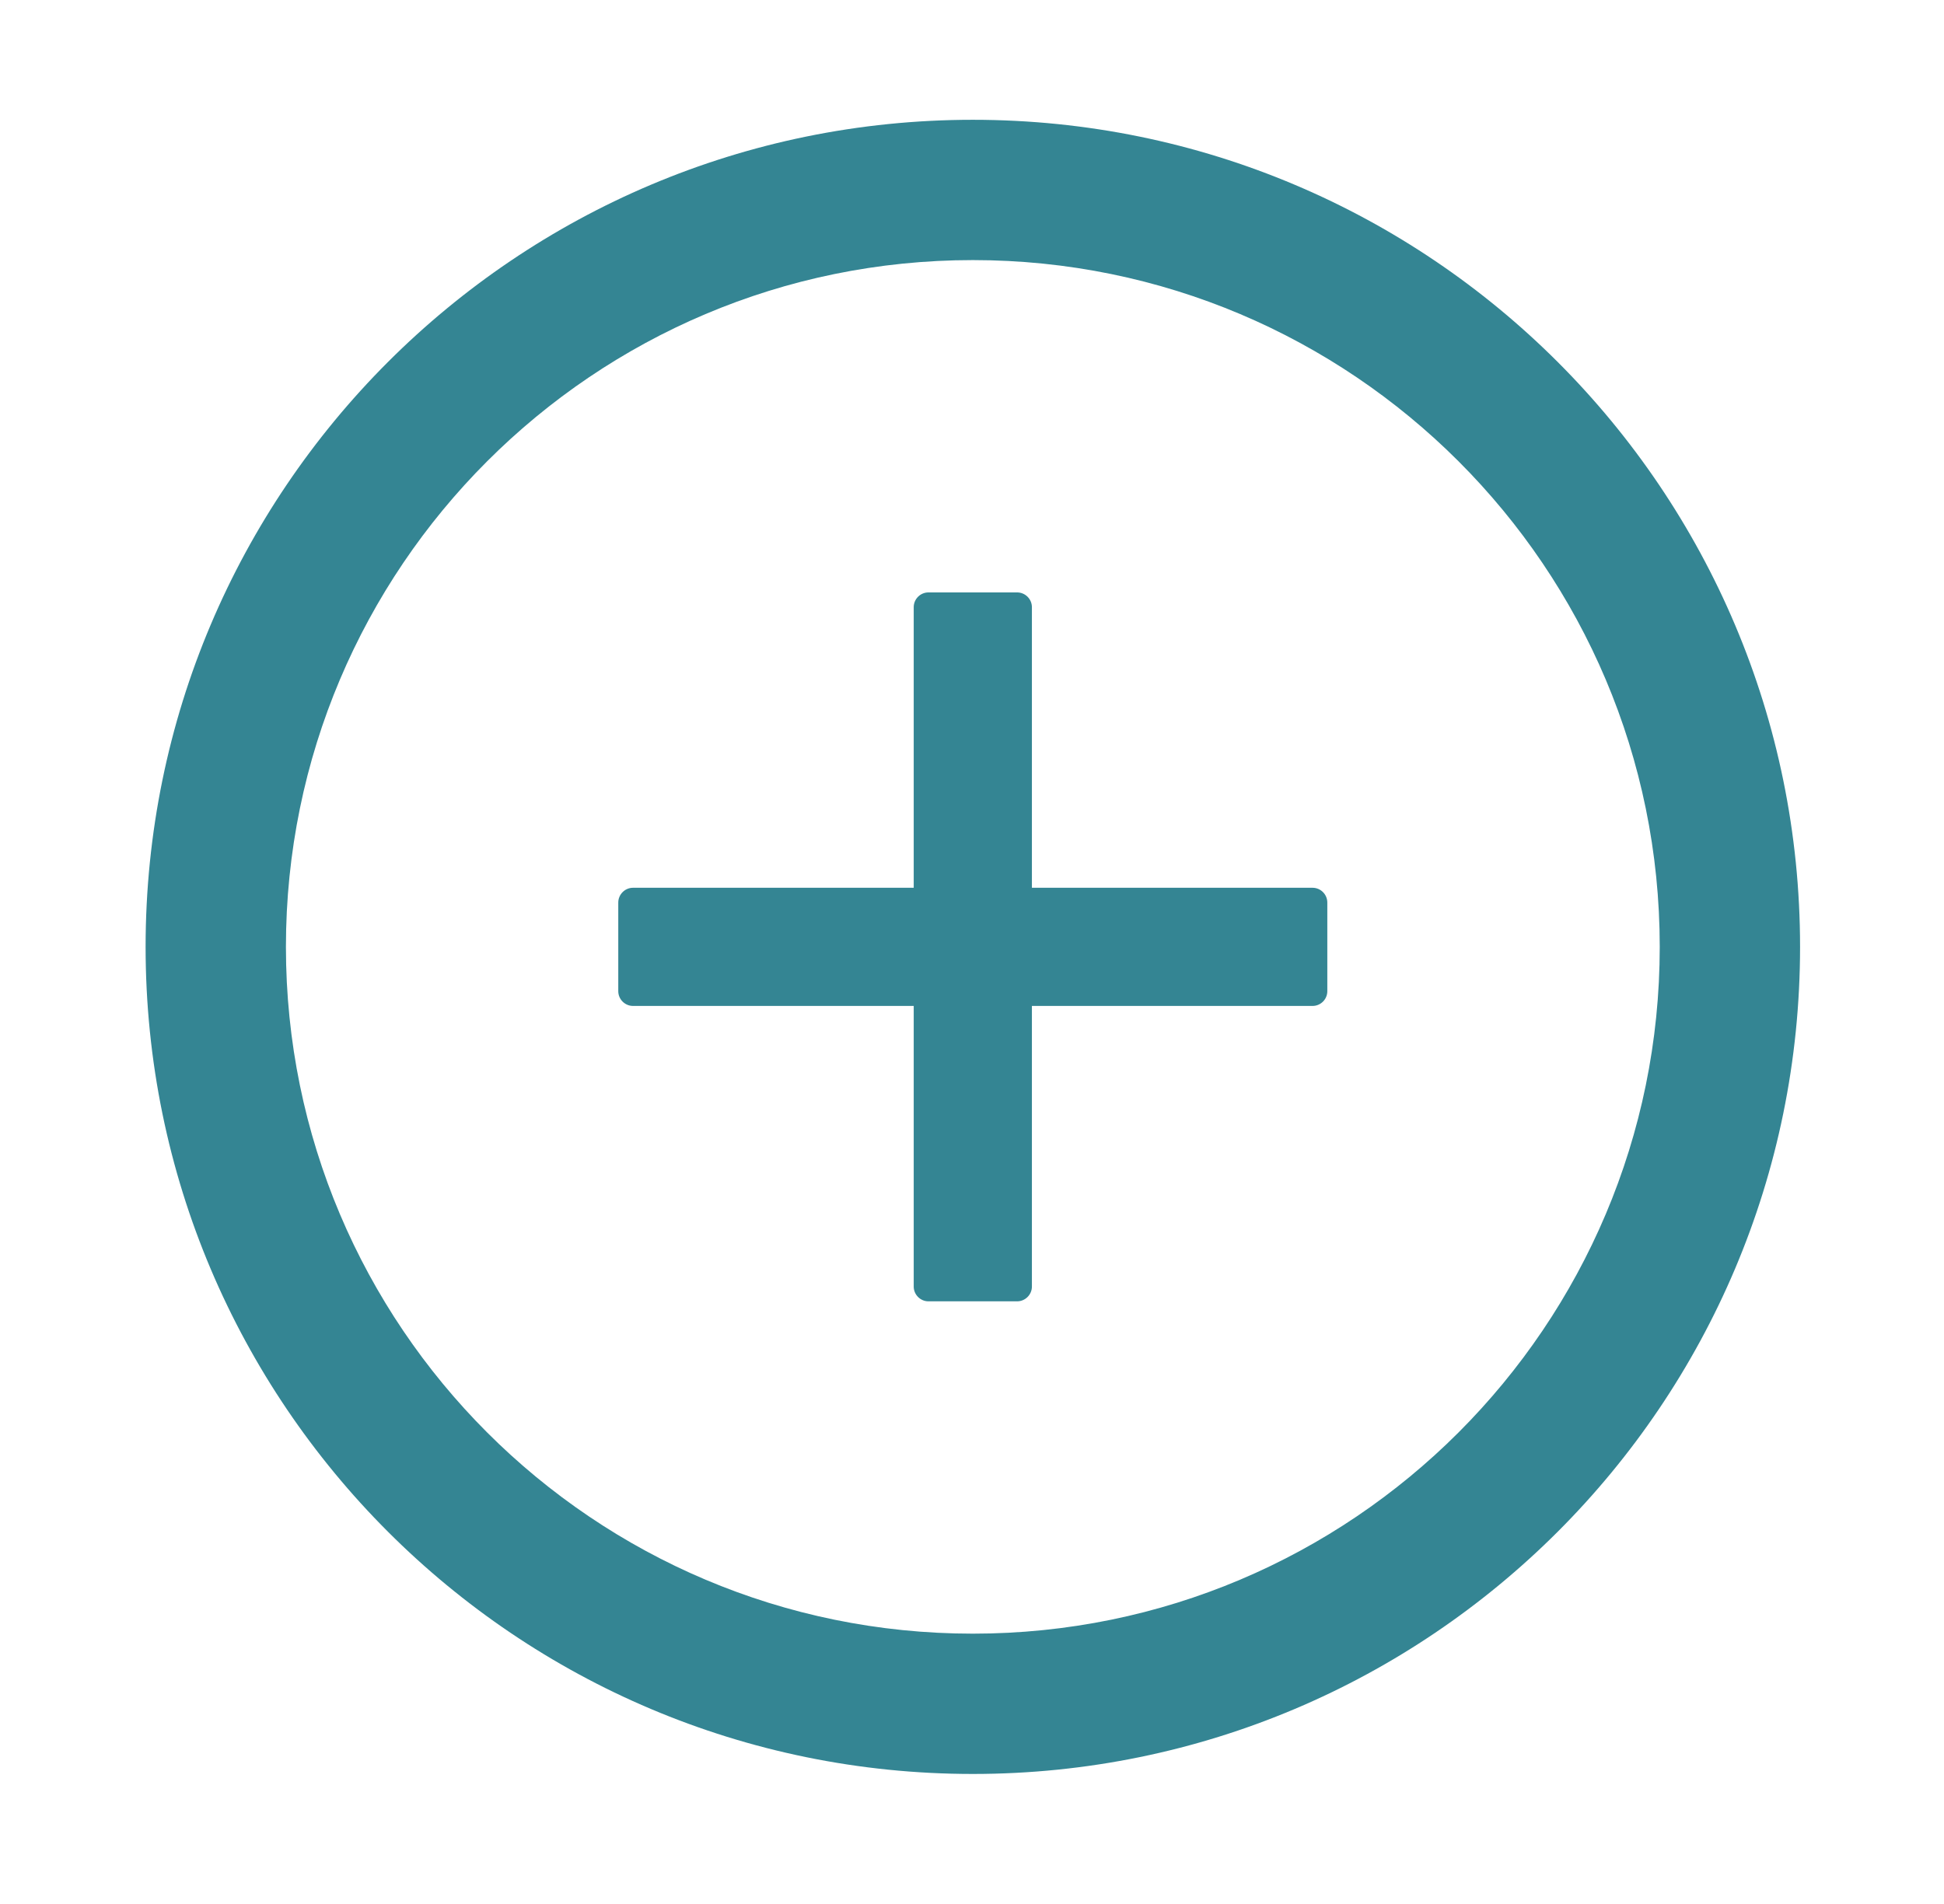 <svg width="49" height="48" viewBox="0 0 49 48" fill="none" xmlns="http://www.w3.org/2000/svg">
<path d="M33.084 22.381H26.01V15.307C26.01 15.102 25.842 14.935 25.637 14.935H23.403C23.198 14.935 23.031 15.102 23.031 15.307V22.381H15.956C15.752 22.381 15.584 22.549 15.584 22.754V24.988C15.584 25.193 15.752 25.36 15.956 25.36H23.031V32.435C23.031 32.639 23.198 32.807 23.403 32.807H25.637C25.842 32.807 26.01 32.639 26.01 32.435V25.36H33.084C33.289 25.36 33.456 25.193 33.456 24.988V22.754C33.456 22.549 33.289 22.381 33.084 22.381Z" fill="#348593"/>
<path d="M24.521 3.02C13.006 3.02 3.67 12.356 3.67 23.871C3.67 35.385 13.006 44.722 24.521 44.722C36.036 44.722 45.372 35.385 45.372 23.871C45.372 12.356 36.036 3.02 24.521 3.02ZM24.521 41.185C14.961 41.185 7.207 33.431 7.207 23.871C7.207 14.311 14.961 6.557 24.521 6.557C34.081 6.557 41.835 14.311 41.835 23.871C41.835 33.431 34.081 41.185 24.521 41.185Z" fill="#348593"/>
</svg>
